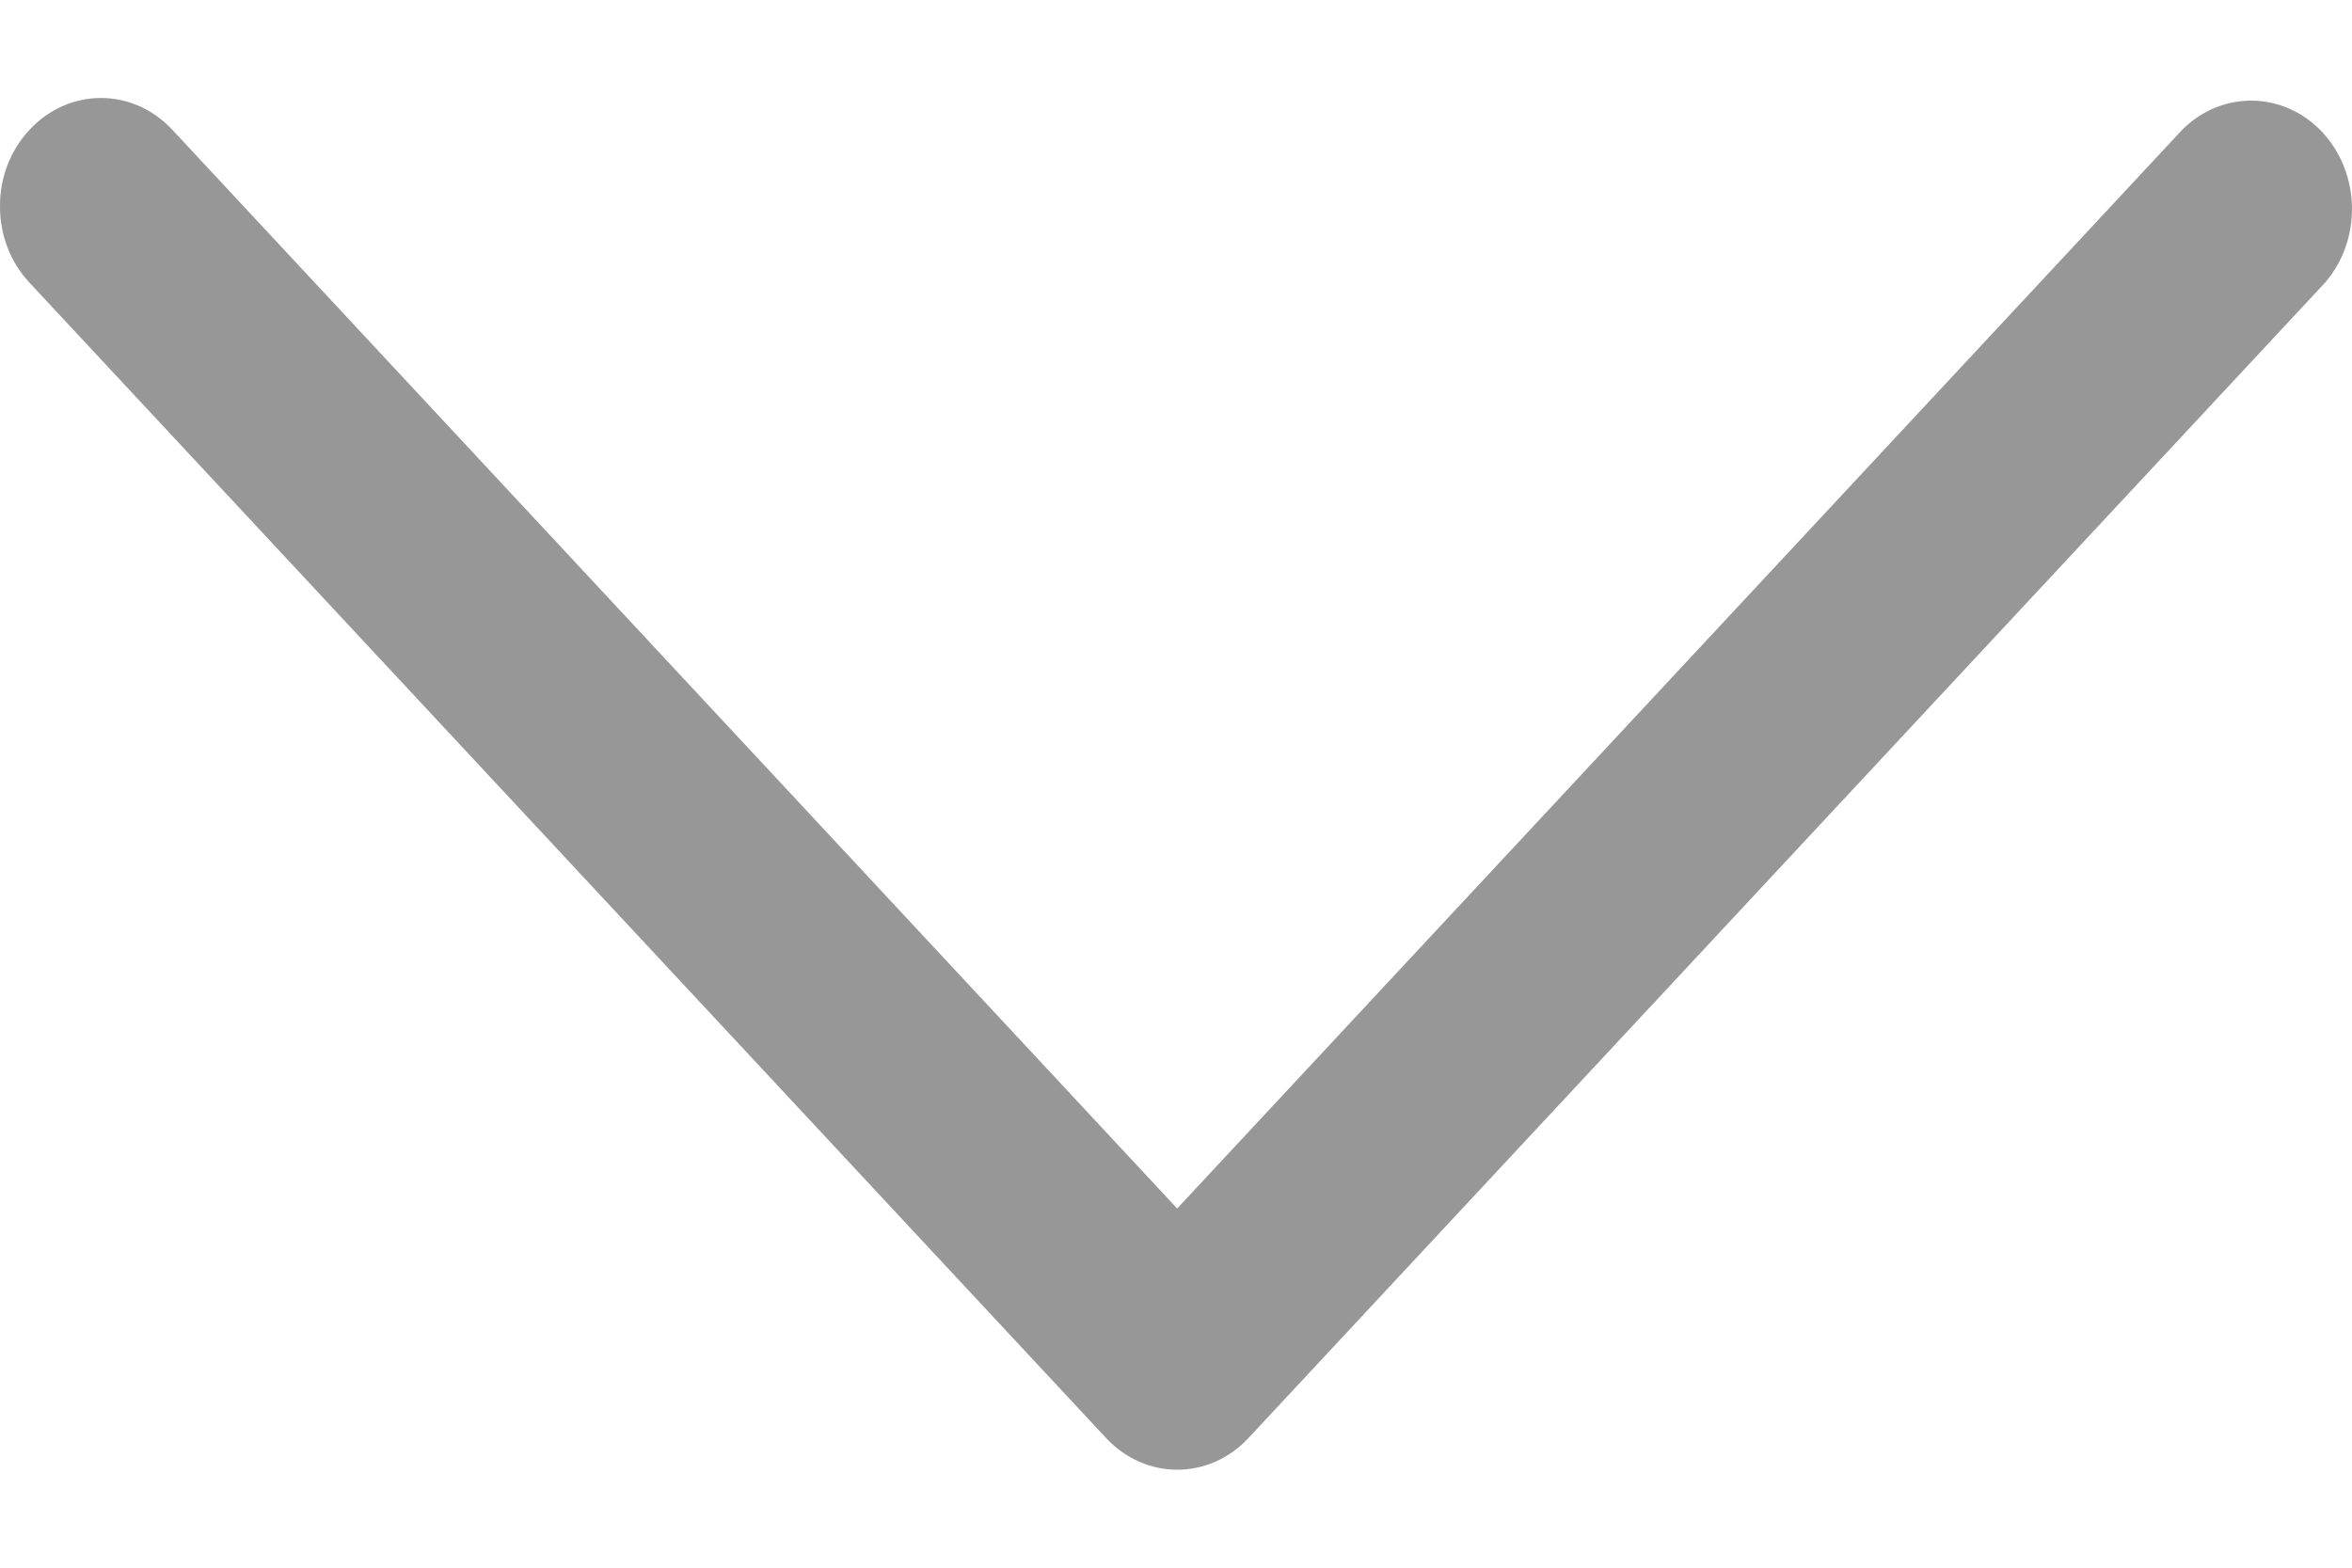 <svg width="12" height="8" viewBox="0 0 12 8" fill="none" xmlns="http://www.w3.org/2000/svg">
<path d="M4.84526e-06 1.052C-0.001 1.199 0.054 1.34 0.151 1.443L5.643 7.338C5.844 7.554 6.169 7.554 6.37 7.338L11.862 1.443C12.051 1.225 12.045 0.886 11.849 0.675C11.653 0.465 11.337 0.459 11.134 0.662L6.006 6.167L0.879 0.662C0.678 0.446 0.352 0.446 0.151 0.662C0.054 0.765 -0.001 0.906 4.84526e-06 1.052Z" fill="#979797"/>
</svg>
